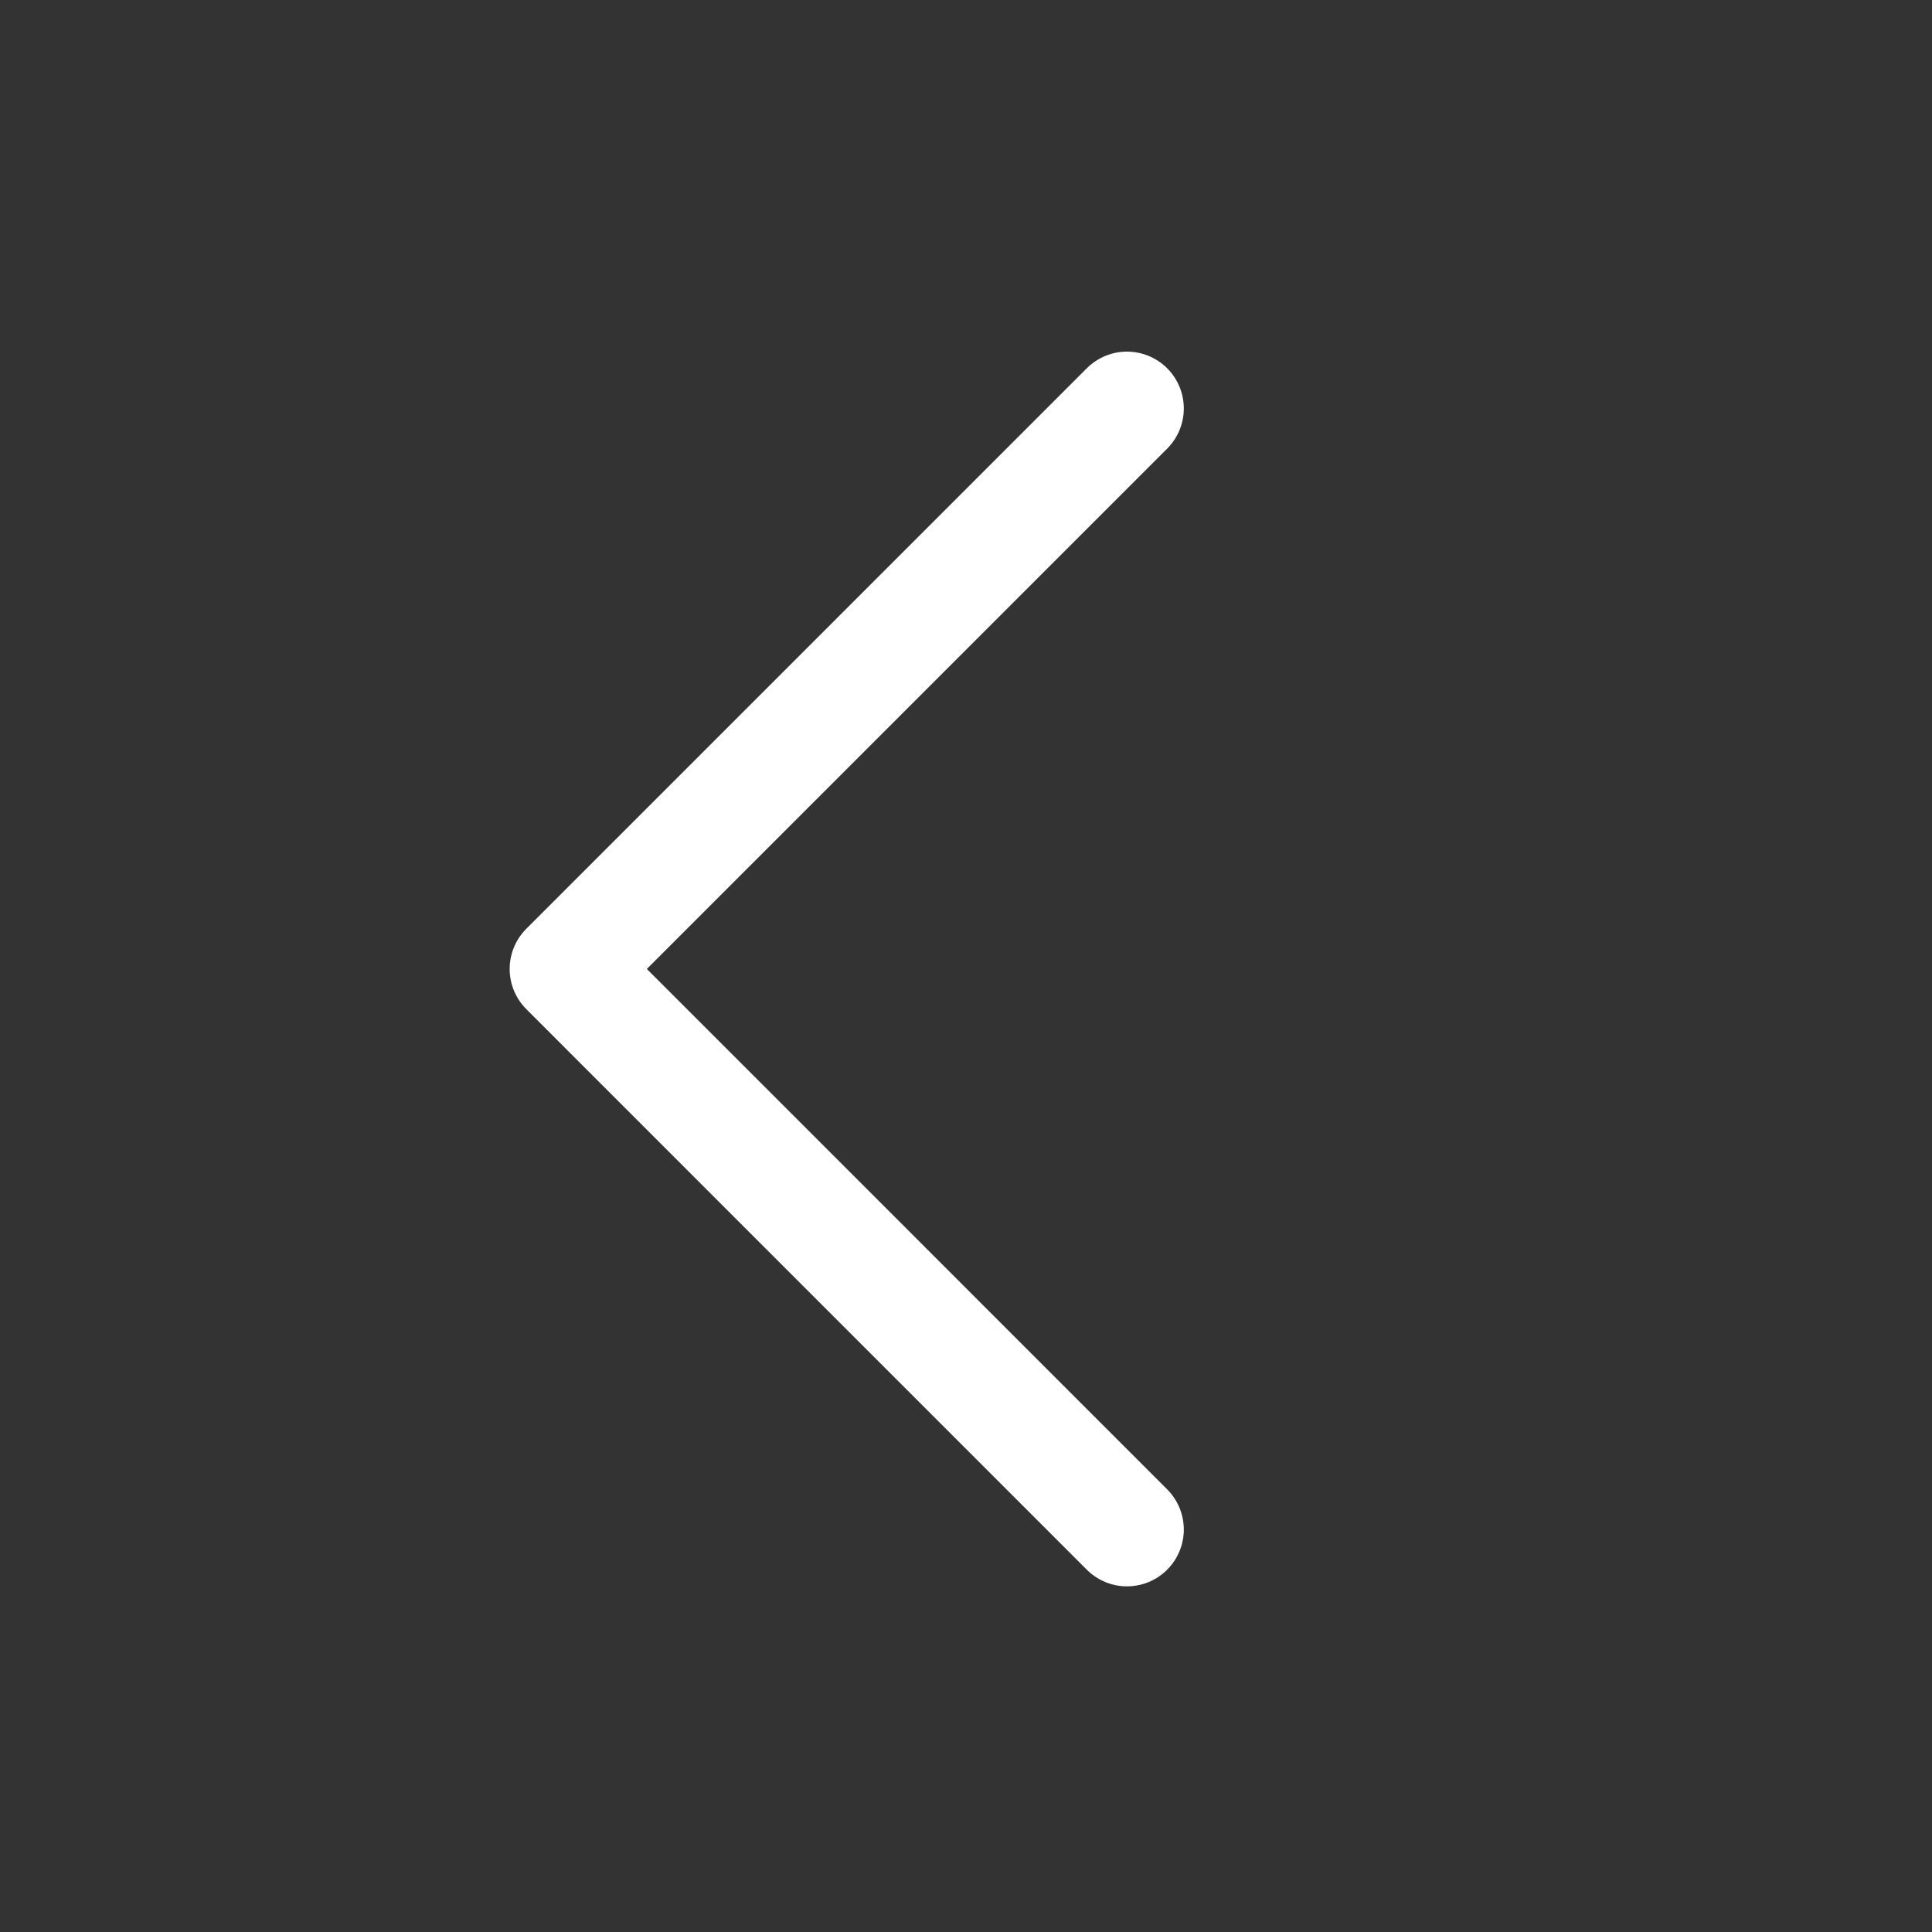 <svg width="34" height="34" viewBox="0 0 34 34" fill="none" xmlns="http://www.w3.org/2000/svg">
<rect x="0" y="0" width="34" height="34" fill="#333333" stroke="none"/>
<path d="M19.833 26.917L9.969 17.052L19.833 7.188" stroke="white" stroke-width="2" stroke-linecap="round" stroke-linejoin="round"/>
</svg>

